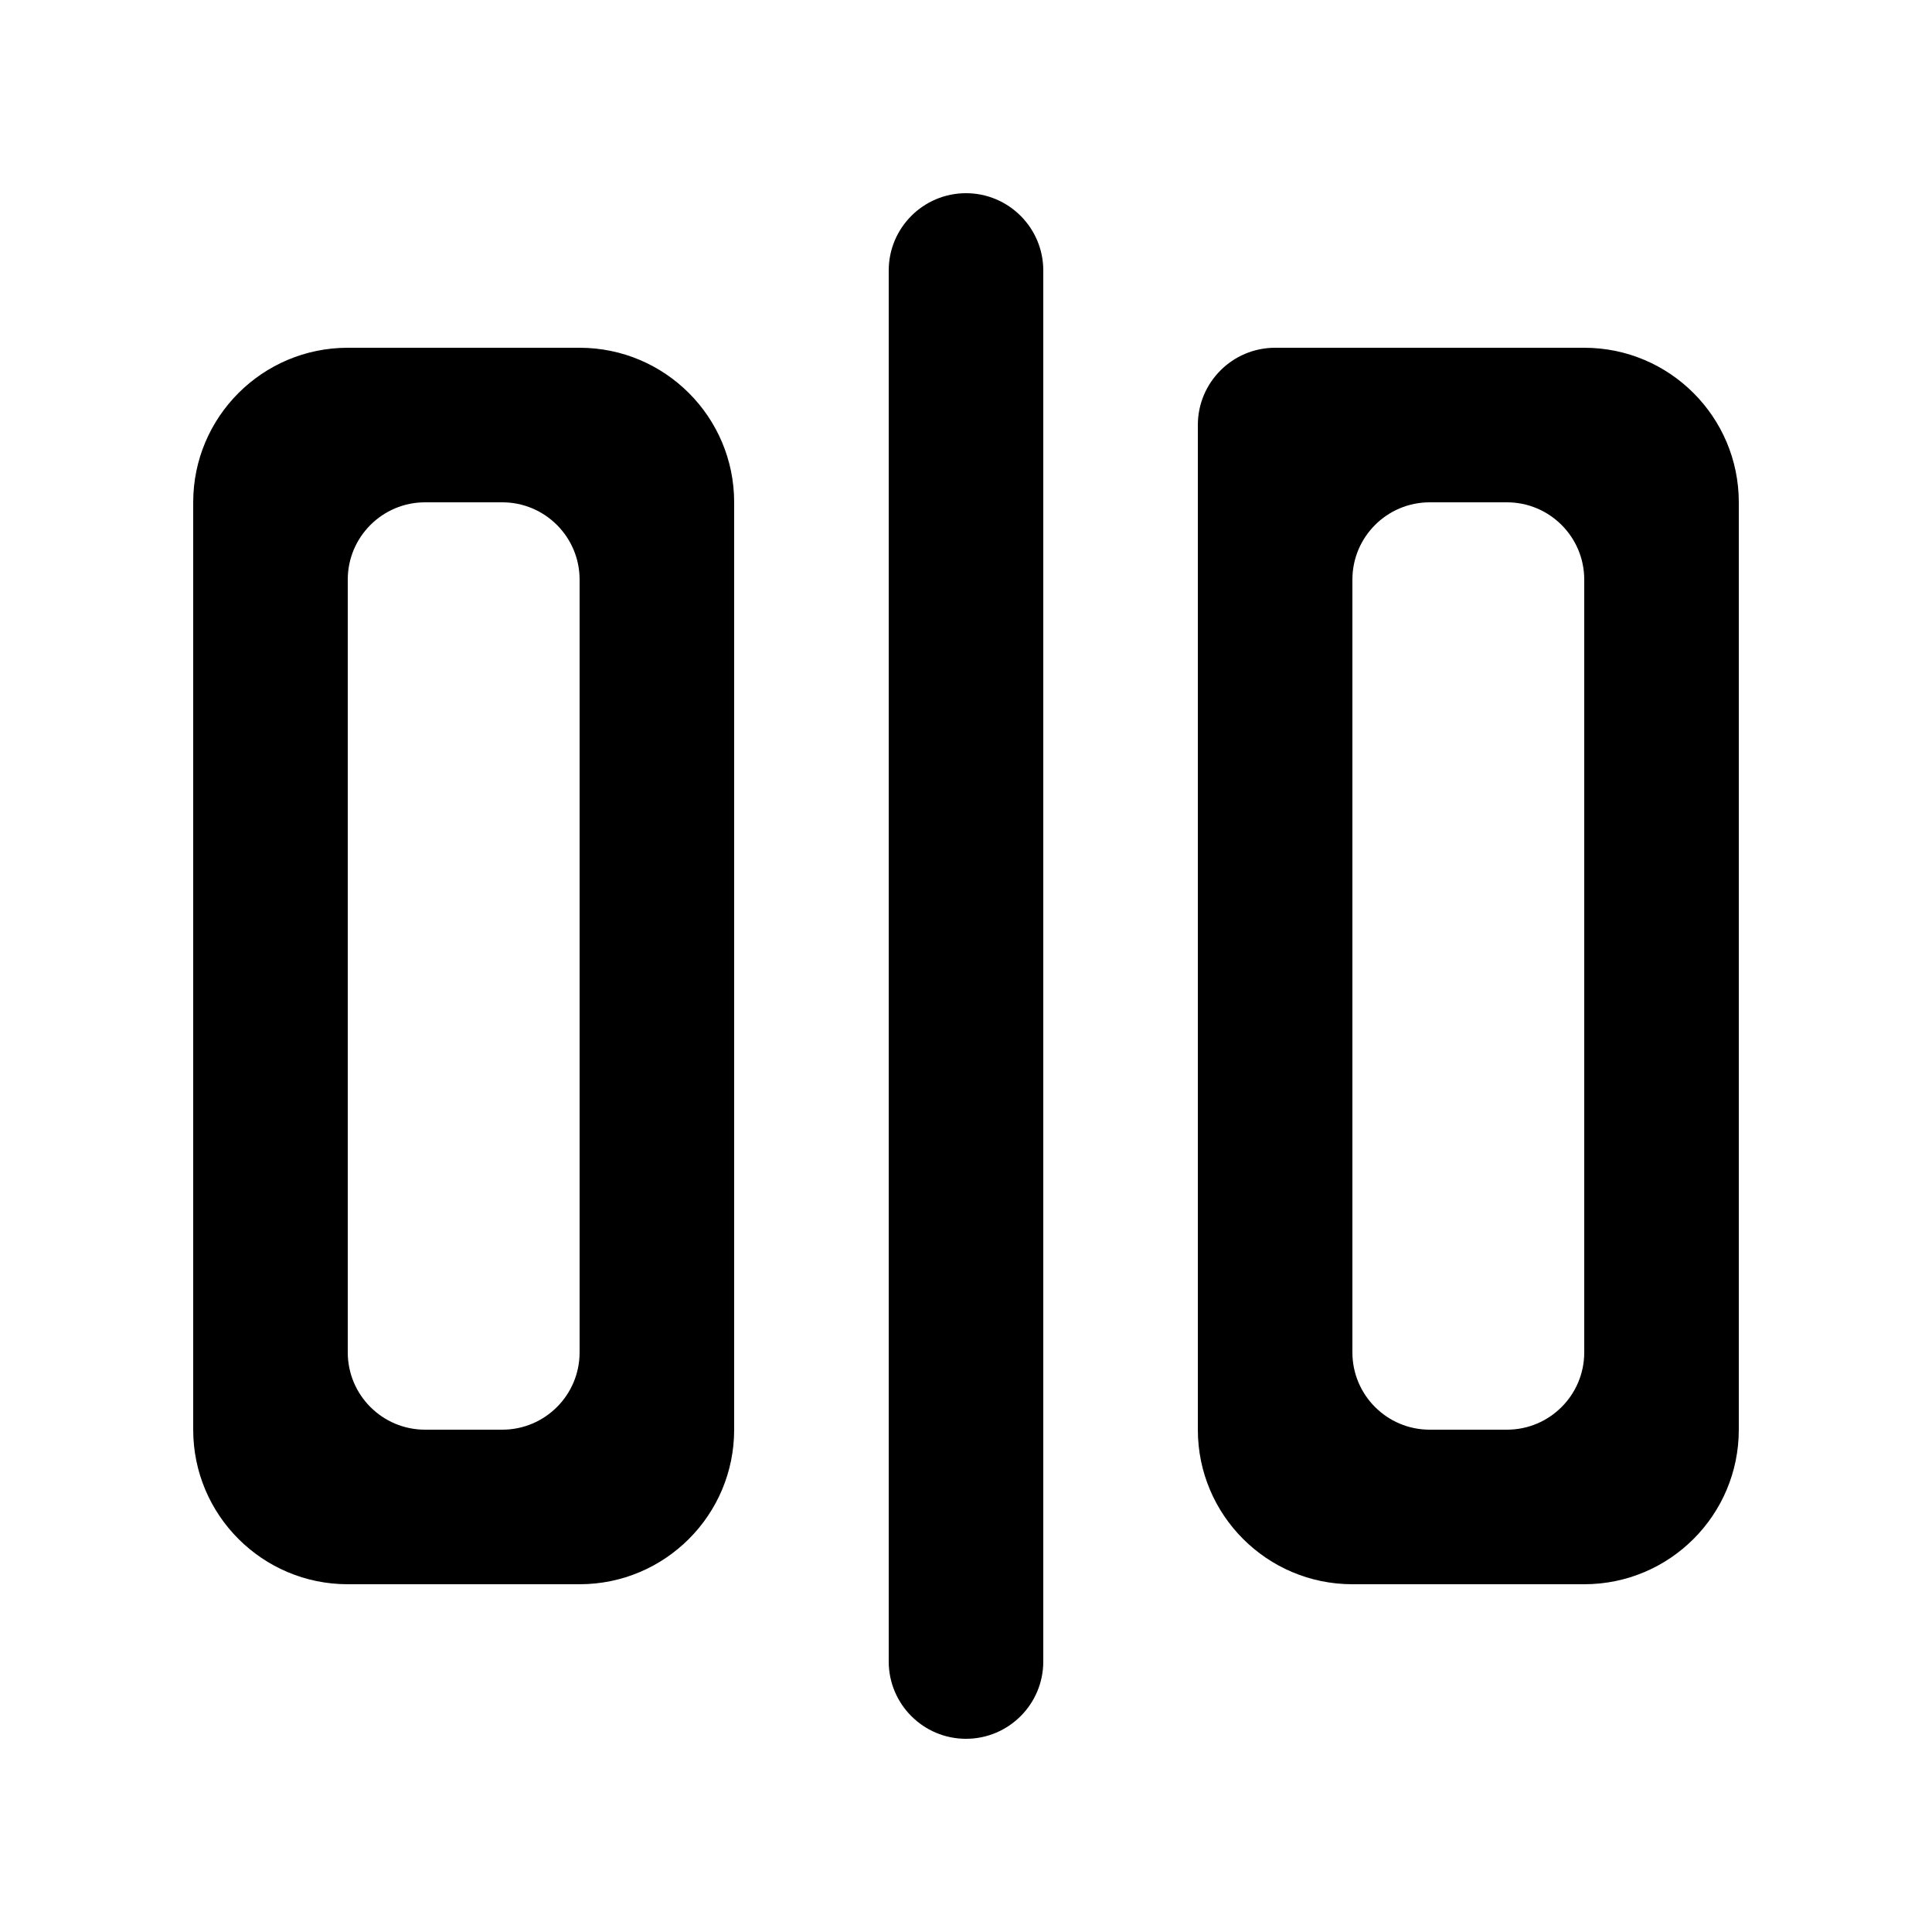 <!-- Generated by IcoMoon.io -->
<svg version="1.1" xmlns="http://www.w3.org/2000/svg" width="40" height="40" viewBox="0 0 40 40">
<title>mp-object_placement-</title>
<path d="M21.6 5.6v28.8c0 0.883-0.717 1.6-1.6 1.6s-1.6-0.717-1.6-1.6v-28.8c0-0.883 0.717-1.6 1.6-1.6s1.6 0.717 1.6 1.6v0zM12 28c0 0.883-0.717 1.6-1.6 1.6h-1.6c-0.883 0-1.6-0.717-1.6-1.6v-16c0-0.883 0.717-1.6 1.6-1.6h1.6c0.883 0 1.6 0.717 1.6 1.6v16zM12 7.2h-4.8c-1.766 0-3.2 1.432-3.2 3.2v19.2c0 1.768 1.434 3.2 3.2 3.2h4.8c1.766 0 3.2-1.432 3.2-3.2v-19.2c0-1.768-1.434-3.2-3.2-3.2v0zM32.8 28c0 0.883-0.717 1.6-1.6 1.6h-1.6c-0.883 0-1.6-0.717-1.6-1.6v-16c0-0.883 0.717-1.6 1.6-1.6h1.6c0.883 0 1.6 0.717 1.6 1.6v16zM32.8 7.2h-6.4c-0.883 0-1.6 0.717-1.6 1.6v20.8c0 1.768 1.434 3.2 3.2 3.2h4.8c1.766 0 3.2-1.432 3.2-3.2v-19.2c0-1.768-1.434-3.2-3.2-3.2v0z"></path>
</svg>
